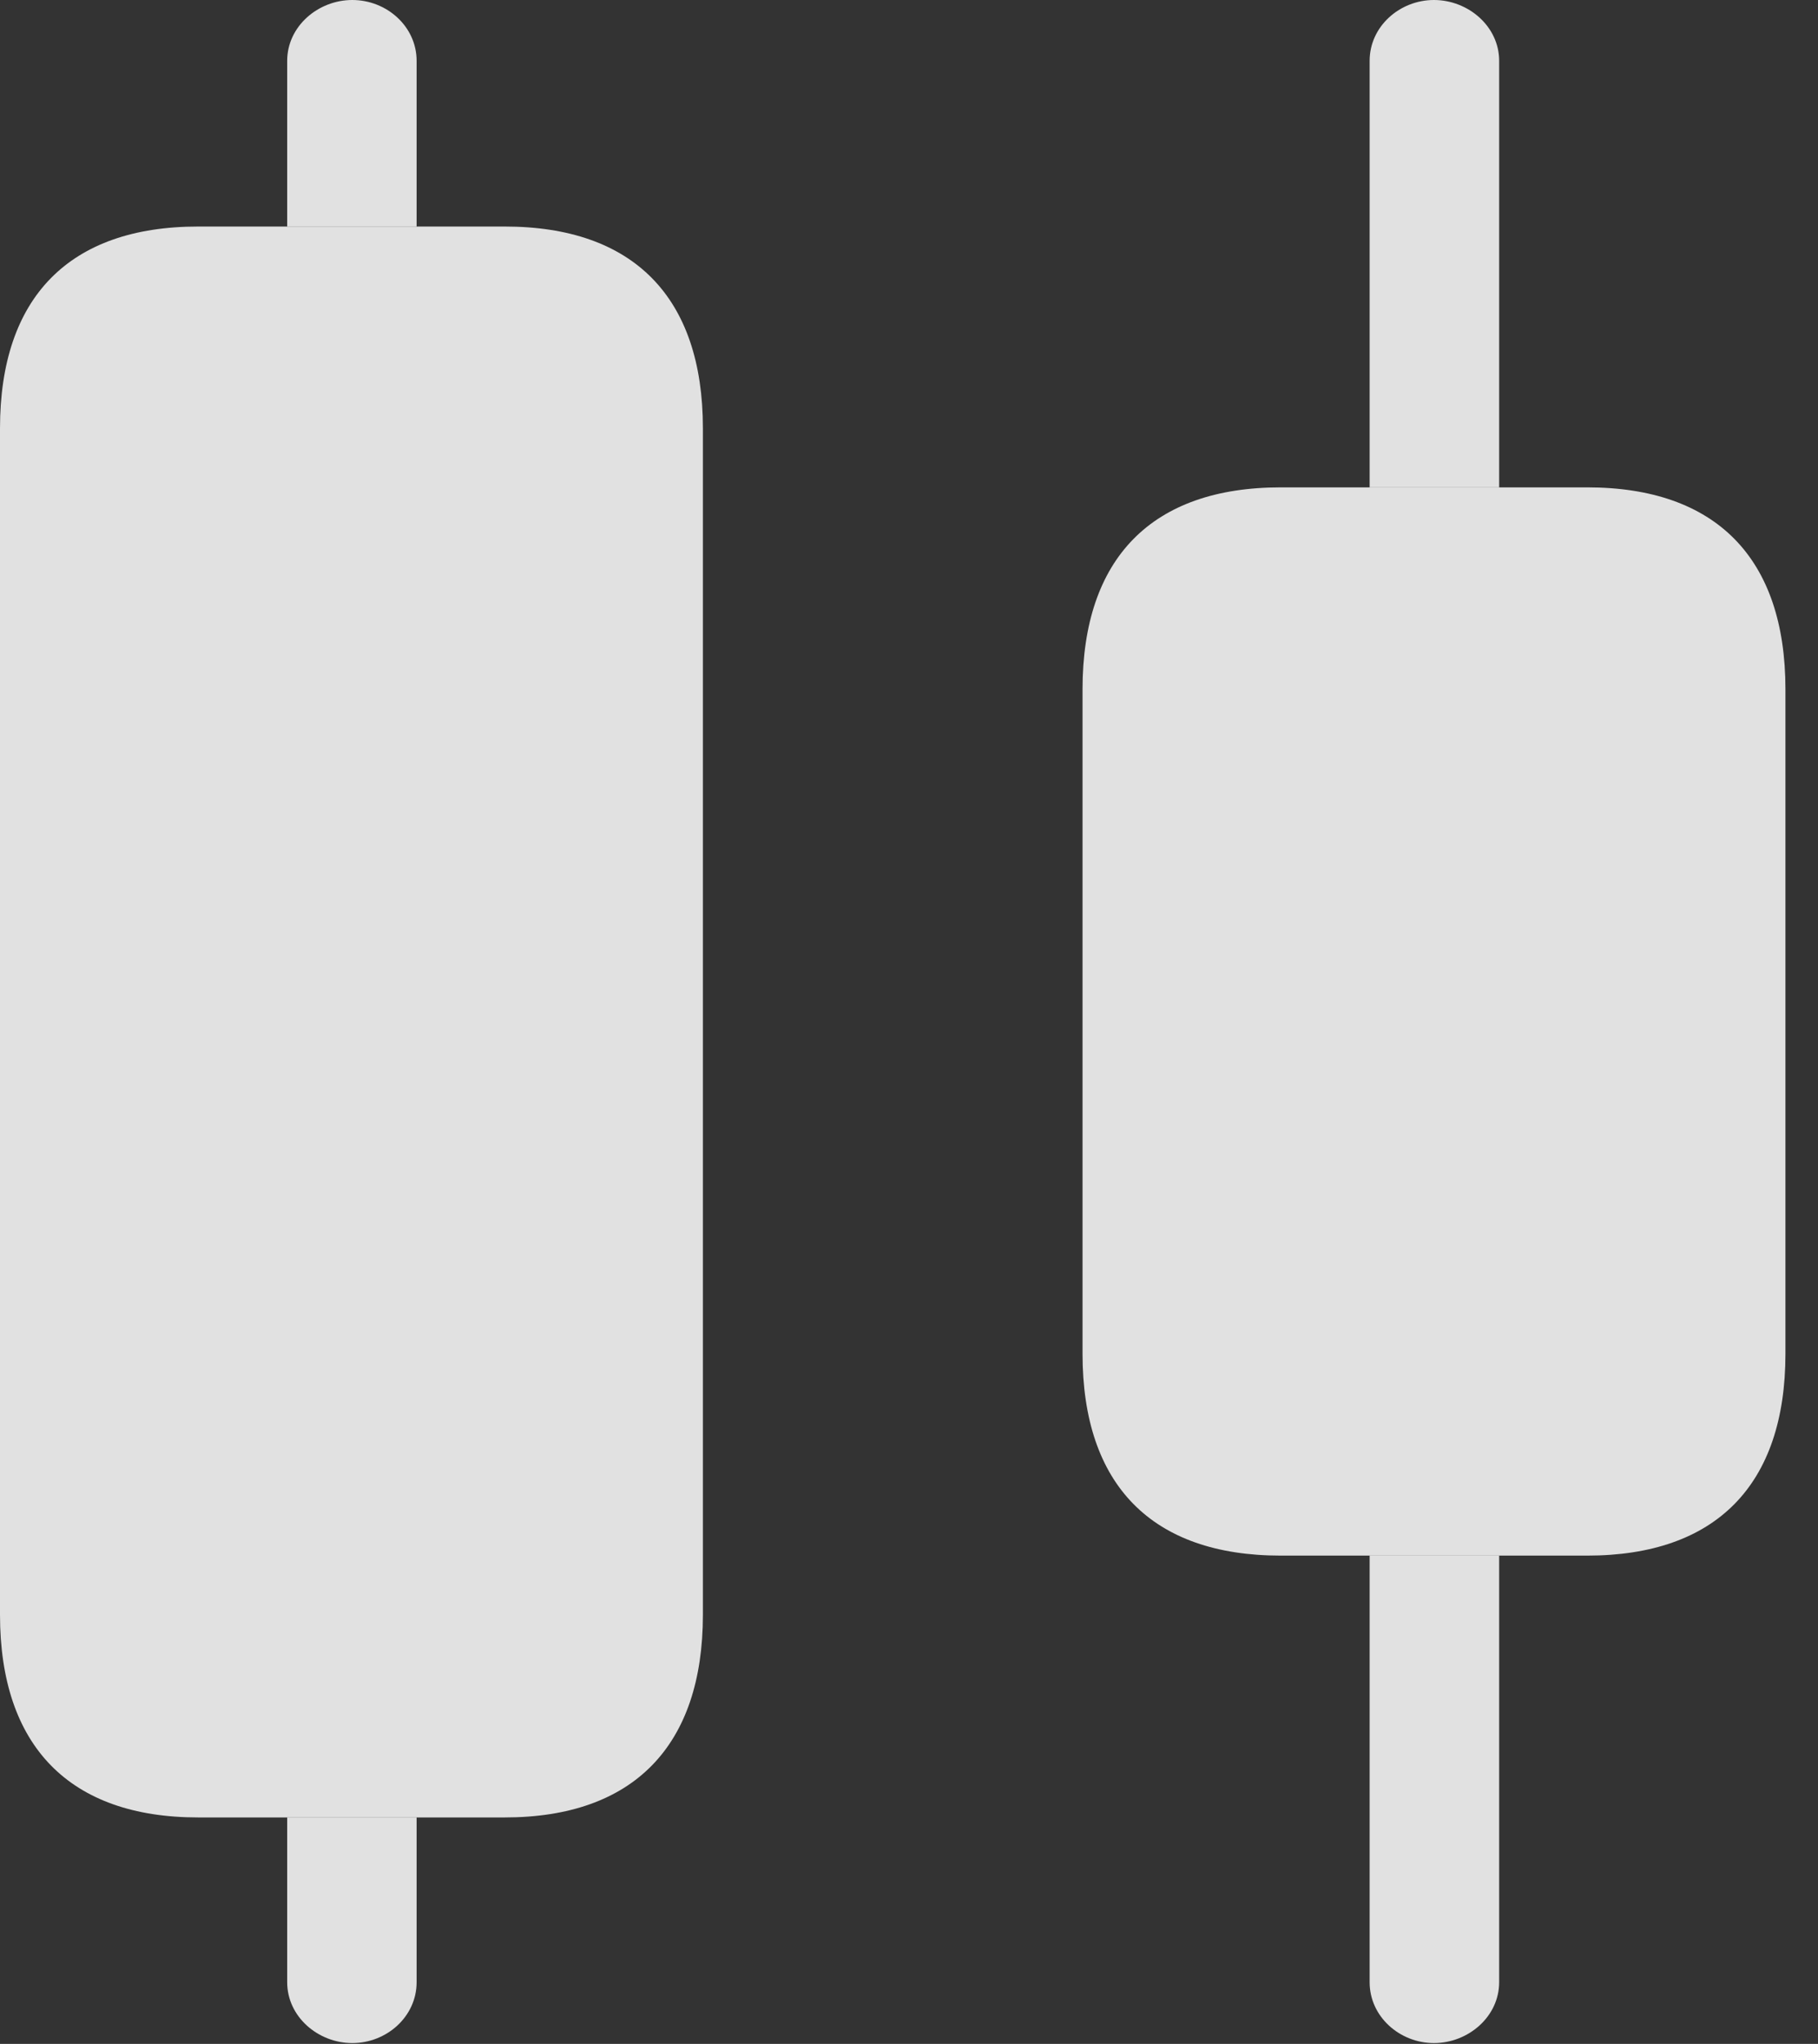 <?xml version="1.0" encoding="UTF-8"?>
<!--Generator: Apple Native CoreSVG 232.5-->
<!DOCTYPE svg
PUBLIC "-//W3C//DTD SVG 1.1//EN"
       "http://www.w3.org/Graphics/SVG/1.1/DTD/svg11.dtd">
<svg version="1.1" xmlns="http://www.w3.org/2000/svg" xmlns:xlink="http://www.w3.org/1999/xlink" width="20.156" height="22.646">
 <rect width="100%" height="100%" fill="#333333" stroke="none"/>
 <g>
  <rect height="22.646" opacity="0" width="20.156" x="0" y="0"/>
  <path d="M4.619 21.963C4.619 22.344 4.287 22.637 3.906 22.637C3.525 22.637 3.184 22.344 3.184 21.963L3.184 20.137L4.619 20.137ZM16.621 21.963C16.621 22.344 16.279 22.637 15.898 22.637C15.518 22.637 15.185 22.344 15.185 21.963L15.185 17.236L16.621 17.236ZM16.621 0.674L16.621 5.4L15.185 5.4L15.185 0.674C15.185 0.293 15.518 0 15.898 0C16.279 0 16.621 0.293 16.621 0.674ZM4.619 0.674L4.619 2.51L3.184 2.51L3.184 0.674C3.184 0.293 3.525 0 3.906 0C4.287 0 4.619 0.293 4.619 0.674Z" fill="#ffffff" fill-opacity="0.85"/>
  <path d="M2.197 20.137L5.596 20.137C7.021 20.137 7.793 19.346 7.793 17.891L7.793 4.746C7.793 3.291 7.021 2.51 5.596 2.51L2.197 2.51C0.771 2.51 0 3.291 0 4.746L0 17.891C0 19.346 0.771 20.137 2.197 20.137ZM14.199 17.236L17.598 17.236C19.023 17.236 19.795 16.455 19.795 15L19.795 7.637C19.795 6.182 19.023 5.4 17.598 5.4L14.199 5.4C12.773 5.4 12.002 6.182 12.002 7.637L12.002 15C12.002 16.455 12.773 17.236 14.199 17.236Z" fill="#ffffff" fill-opacity="0.85"/>
 </g>
</svg>
